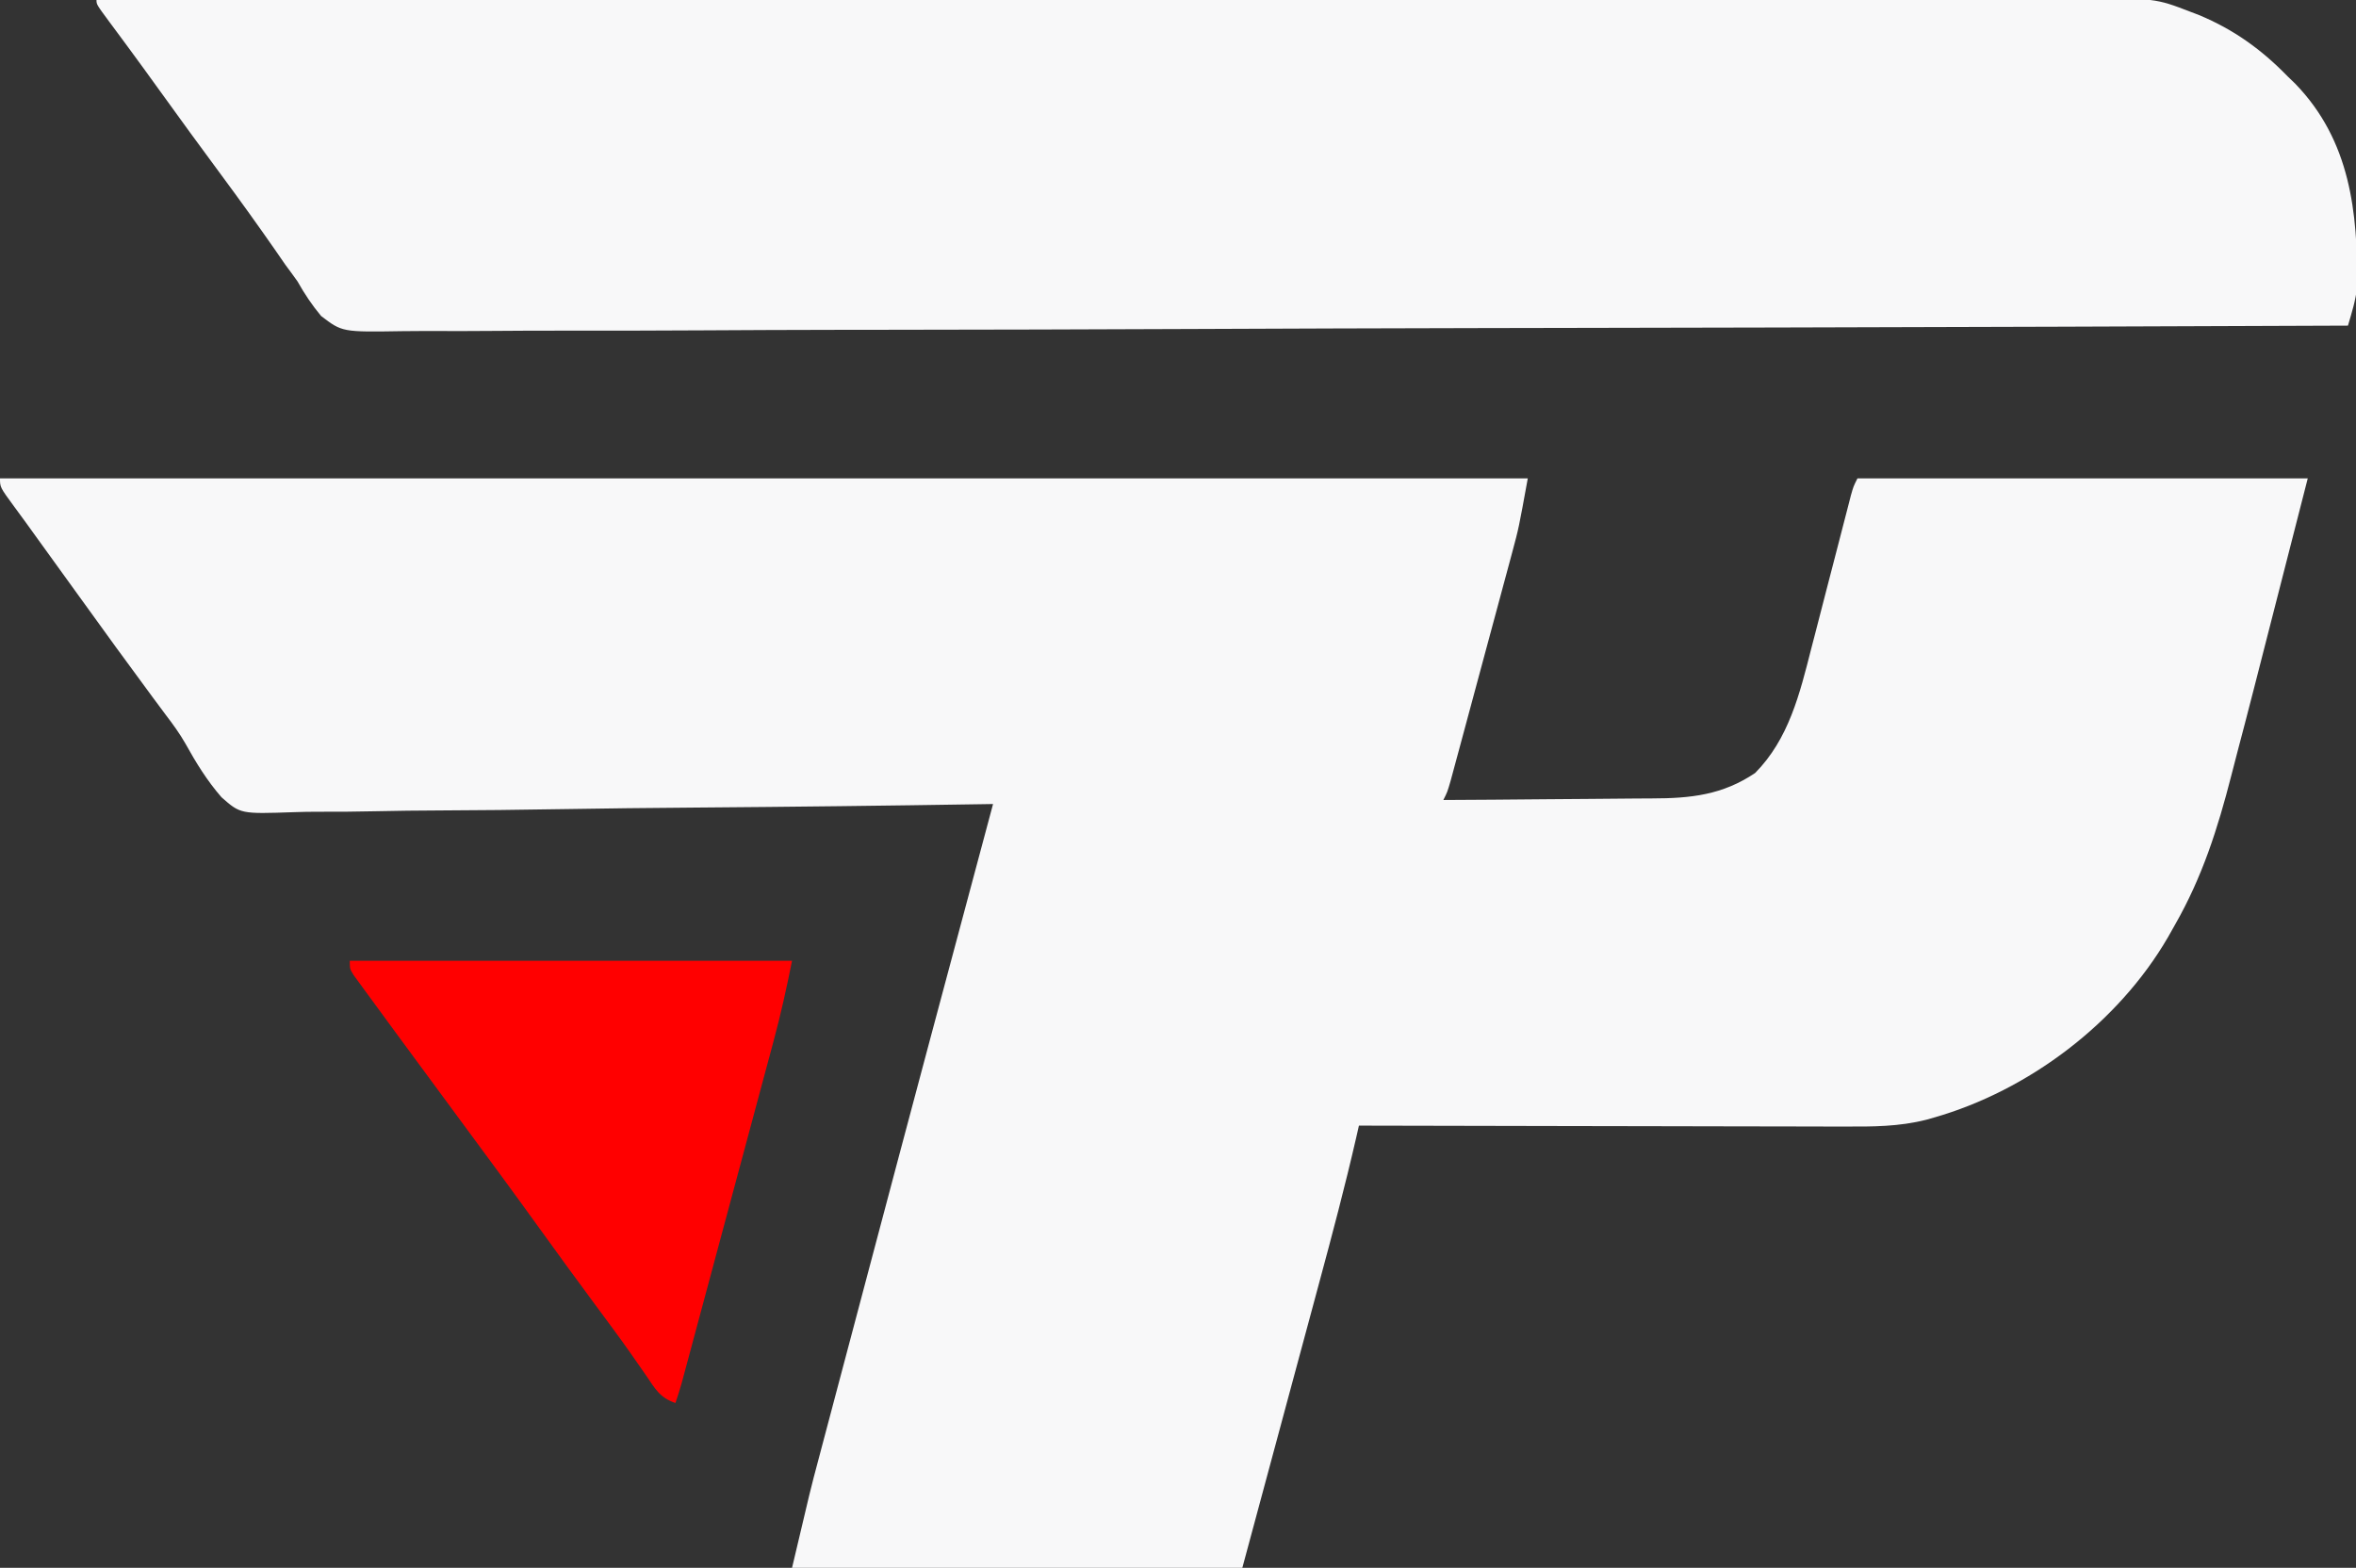 <?xml version="1.0" encoding="UTF-8"?>
<svg version="1.1" xmlns="http://www.w3.org/2000/svg" width="586" height="390">
<rect width="100%" height="100%" fill="#333333" stroke="none"/>
<path d="M0 0 C125.4 0 250.8 0 380 0 C377.75 12.376 377.75 12.376 376.136 18.367 C375.962 19.019 375.788 19.671 375.608 20.343 C375.044 22.45 374.473 24.555 373.902 26.66 C373.504 28.142 373.105 29.623 372.707 31.105 C371.879 34.186 371.047 37.266 370.214 40.345 C369.144 44.295 368.081 48.247 367.019 52.199 C366.2 55.247 365.379 58.295 364.556 61.342 C364.163 62.8 363.77 64.258 363.378 65.717 C362.832 67.744 362.284 69.771 361.734 71.797 C361.423 72.95 361.111 74.102 360.79 75.29 C360 78 360 78 359 80 C367.303 79.962 375.605 79.902 383.907 79.816 C387.763 79.777 391.618 79.745 395.475 79.729 C399.203 79.714 402.931 79.679 406.659 79.632 C408.075 79.617 409.49 79.609 410.905 79.608 C420.537 79.597 428.438 78.748 436.551 73.281 C444.915 64.824 447.655 53.559 450.516 42.305 C450.817 41.15 451.118 39.995 451.429 38.806 C452.377 35.164 453.314 31.52 454.25 27.875 C455.202 24.195 456.157 20.516 457.114 16.837 C457.706 14.559 458.295 12.28 458.88 9.999 C459.145 8.977 459.409 7.955 459.681 6.902 C460.028 5.551 460.028 5.551 460.382 4.172 C461 2 461 2 462 0 C498.96 0 535.92 0 574 0 C559.234 57.72 559.234 57.72 556.628 67.582 C556.072 69.699 555.523 71.818 554.981 73.938 C551.597 87.141 547.774 99.138 541 111 C540.132 112.539 540.132 112.539 539.247 114.108 C526.876 135.426 504.579 152.283 481 159 C480.395 159.173 479.79 159.346 479.166 159.525 C472.334 161.267 465.697 161.268 458.677 161.227 C456.715 161.227 456.715 161.227 454.713 161.228 C451.152 161.229 447.59 161.217 444.029 161.203 C440.297 161.19 436.566 161.189 432.834 161.187 C425.78 161.181 418.725 161.164 411.671 161.144 C403.634 161.122 395.598 161.111 387.562 161.101 C371.041 161.08 354.521 161.045 338 161 C337.669 162.458 337.669 162.458 337.331 163.945 C334.551 176.043 331.38 188.022 328.141 200.004 C327.648 201.833 327.156 203.663 326.664 205.492 C324.862 212.183 323.056 218.873 321.25 225.562 C317.207 240.557 313.165 255.551 309 271 C272.04 271 235.08 271 197 271 C201.596 251.469 201.596 251.469 203.631 243.833 C203.865 242.95 204.098 242.067 204.338 241.157 C205.1 238.278 205.864 235.401 206.629 232.523 C207.183 230.431 207.737 228.339 208.291 226.246 C209.457 221.843 210.625 217.441 211.794 213.039 C213.227 207.64 214.658 202.24 216.088 196.84 C226.318 158.207 236.657 119.603 247 81 C245.548 81.024 245.548 81.024 244.066 81.047 C220.479 81.425 196.892 81.704 173.303 81.881 C161.895 81.968 150.489 82.088 139.082 82.282 C129.136 82.452 119.192 82.562 109.245 82.6 C103.98 82.622 98.72 82.673 93.456 82.797 C88.494 82.913 83.537 82.948 78.574 82.923 C76.759 82.927 74.945 82.961 73.132 83.026 C59.817 83.484 59.817 83.484 55.098 79.322 C51.524 75.225 48.756 70.726 46.127 65.982 C44.683 63.442 42.998 61.134 41.223 58.816 C40.697 58.107 40.171 57.397 39.629 56.666 C39.112 55.972 38.595 55.278 38.062 54.562 C31.857 46.183 25.736 37.745 19.644 29.282 C16.235 24.55 12.817 19.826 9.4 15.099 C8.406 13.723 7.413 12.346 6.422 10.967 C5.461 9.638 4.492 8.315 3.516 6.998 C0 2.214 0 2.214 0 0 Z " fill="#F8F8F9" transform="translate(0,119)"/>
<path d="M0 0 C48.467 -0.051 96.933 -0.099 145.4 -0.127 C146.117 -0.127 146.835 -0.128 147.574 -0.128 C163.166 -0.137 178.759 -0.146 194.351 -0.153 C201.998 -0.157 209.645 -0.161 217.291 -0.165 C218.052 -0.165 218.813 -0.166 219.597 -0.166 C244.256 -0.179 268.915 -0.201 293.574 -0.229 C318.917 -0.257 344.26 -0.276 369.602 -0.282 C373.183 -0.283 376.763 -0.284 380.344 -0.285 C381.401 -0.285 381.401 -0.285 382.479 -0.285 C393.817 -0.289 405.155 -0.303 416.493 -0.32 C427.895 -0.338 439.296 -0.345 450.698 -0.341 C456.875 -0.339 463.051 -0.342 469.227 -0.358 C474.883 -0.372 480.539 -0.373 486.196 -0.363 C488.24 -0.361 490.285 -0.365 492.329 -0.375 C512.036 -0.46 512.036 -0.46 521 3 C521.649 3.248 522.297 3.496 522.965 3.751 C531.586 7.336 538.502 12.315 545 19 C545.634 19.614 546.268 20.227 546.922 20.859 C560.553 34.973 562.472 52.726 562.275 71.36 C561.926 74.713 560.951 77.773 560 81 C512.363 81.188 464.727 81.363 417.09 81.466 C416.385 81.467 415.68 81.469 414.953 81.47 C399.631 81.503 384.309 81.534 368.986 81.562 C361.472 81.575 353.958 81.59 346.444 81.604 C345.322 81.606 345.322 81.606 344.178 81.609 C319.942 81.655 295.705 81.738 271.469 81.839 C246.563 81.943 221.657 82.011 196.75 82.033 C193.233 82.036 189.715 82.04 186.197 82.044 C185.505 82.044 184.812 82.045 184.099 82.046 C172.954 82.059 161.809 82.11 150.664 82.175 C139.459 82.24 128.255 82.264 117.05 82.249 C110.979 82.241 104.909 82.252 98.838 82.311 C93.28 82.365 87.724 82.368 82.166 82.33 C80.155 82.325 78.144 82.339 76.133 82.374 C61.113 82.616 61.113 82.616 55.872 78.608 C53.568 75.839 51.764 73.132 50 70 C49.012 68.614 48.012 67.236 46.988 65.875 C46.093 64.586 45.201 63.294 44.312 62 C39.986 55.785 35.57 49.648 31.062 43.562 C25.897 36.585 20.783 29.573 15.712 22.526 C13.074 18.861 10.423 15.207 7.742 11.574 C7.227 10.877 6.713 10.179 6.182 9.46 C5.207 8.14 4.229 6.822 3.249 5.505 C0 1.109 0 1.109 0 0 Z " fill="#F8F8F9" transform="translate(24,0)"/>
<path d="M0 0 C36.3 0 72.6 0 110 0 C108.648 6.762 107.198 13.354 105.402 19.992 C105.024 21.406 105.024 21.406 104.638 22.849 C103.812 25.93 102.982 29.01 102.152 32.09 C101.574 34.243 100.997 36.396 100.419 38.55 C99.213 43.044 98.005 47.539 96.796 52.032 C95.244 57.798 93.695 63.564 92.148 69.33 C90.672 74.834 89.193 80.337 87.715 85.84 C87.292 87.416 87.292 87.416 86.86 89.024 C86.064 91.988 85.266 94.951 84.469 97.914 C84.232 98.794 83.996 99.675 83.752 100.582 C83.535 101.388 83.318 102.194 83.094 103.024 C82.812 104.073 82.812 104.073 82.524 105.144 C82.063 106.777 81.536 108.391 81 110 C77.113 108.704 75.892 106.373 73.688 103.125 C72.793 101.84 71.897 100.556 71 99.273 C70.518 98.582 70.036 97.891 69.539 97.179 C66.816 93.324 63.998 89.541 61.188 85.75 C56.586 79.527 52.021 73.281 47.5 67 C40.74 57.612 33.876 48.303 27 39 C22.324 32.673 17.656 26.341 13 20 C12.071 18.737 12.071 18.737 11.123 17.449 C9.285 14.949 7.454 12.444 5.625 9.938 C5.059 9.169 4.493 8.401 3.91 7.609 C3.396 6.902 2.881 6.194 2.352 5.465 C1.896 4.842 1.441 4.219 0.971 3.578 C0 2 0 2 0 0 Z " fill="#FF0000" transform="translate(87,239)"/>
</svg>
